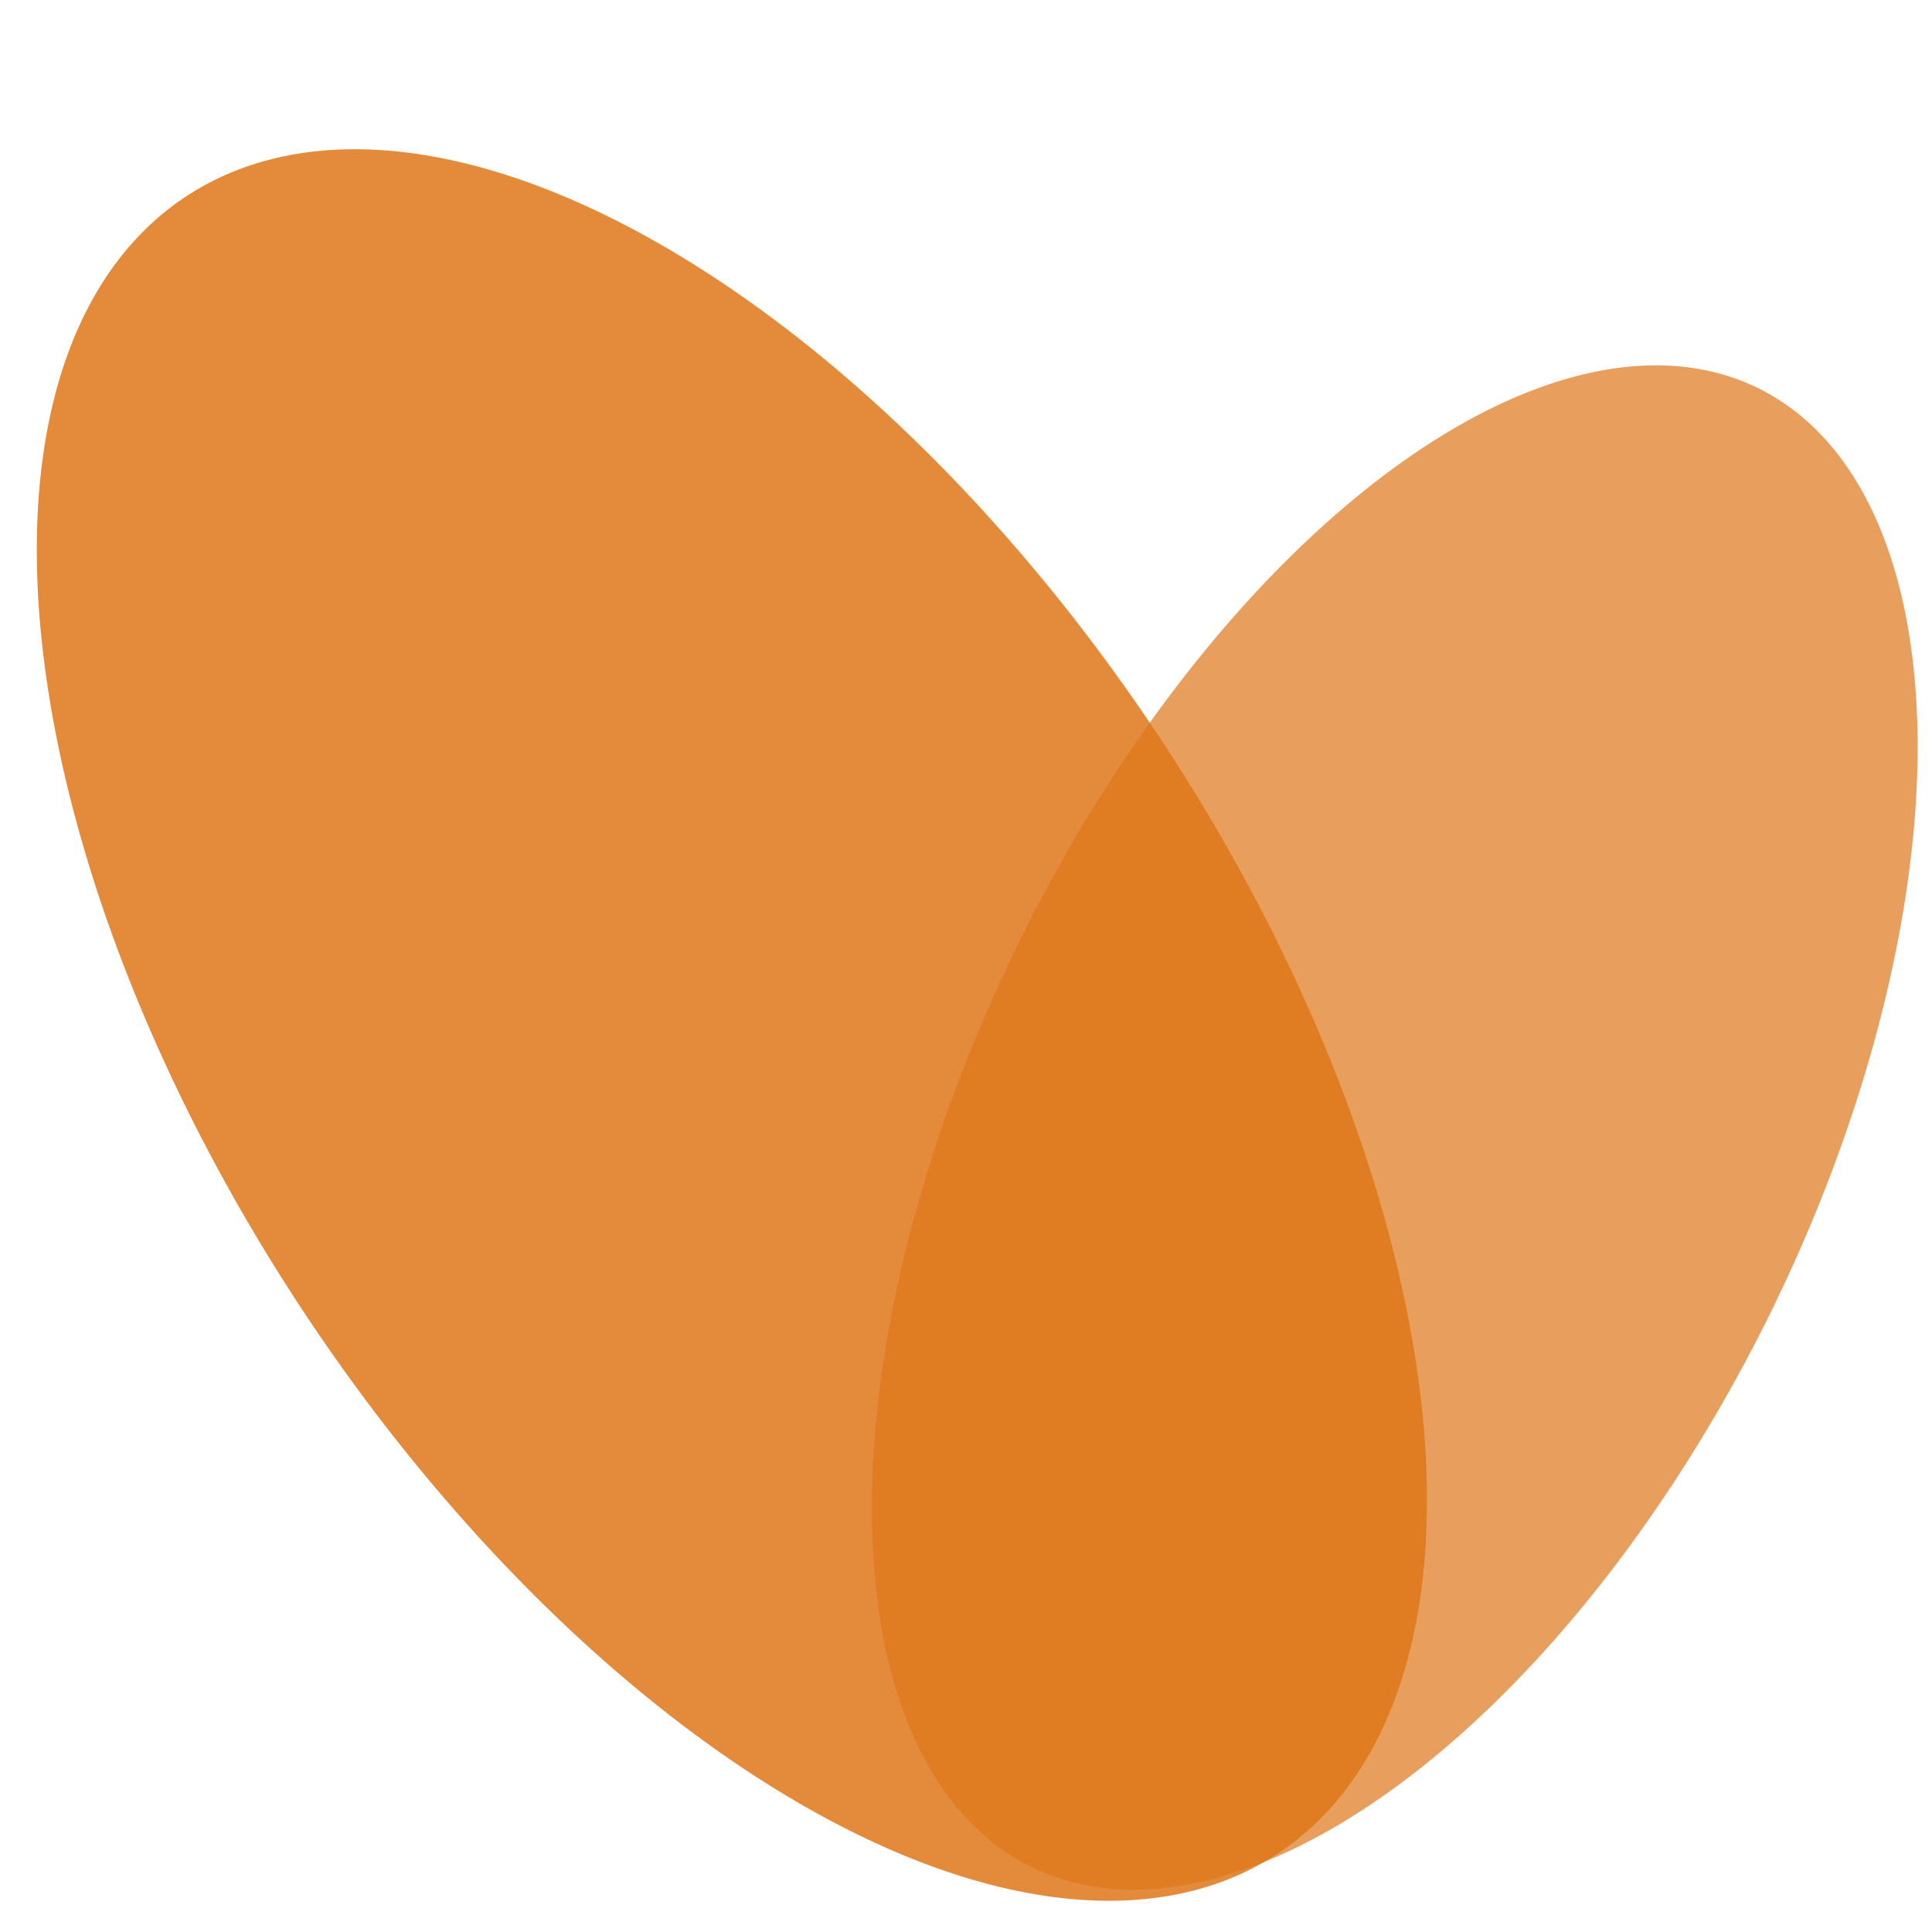 <?xml version="1.0" encoding="UTF-8" standalone="no"?>
<!-- Created with Inkscape (http://www.inkscape.org/) -->

<svg
   xmlns:dc="http://purl.org/dc/elements/1.1/"
   xmlns:cc="http://creativecommons.org/ns#"
   xmlns:rdf="http://www.w3.org/1999/02/22-rdf-syntax-ns#"
   xmlns:svg="http://www.w3.org/2000/svg"
   xmlns="http://www.w3.org/2000/svg"
   version="1.1"
   width="1000"
   height="1000"
   id="svg2">
  <defs
     id="defs4" />
  <g
     transform="translate(0,-52.362)"
     id="layer1">
    <path
       d="M 889.971,781.327 A 216.835,426.196 26.161 1 1 553.853,490.613 216.835,426.196 26.161 1 1 889.971,781.327 z"
       id="path2987"
       style="opacity:0.7;fill:#de7719;fill-opacity:1;stroke:#de7719;stroke-width:0;stroke-miterlimit:4;stroke-opacity:1;stroke-dasharray:none" />
    <path
       d="M 540.655,353.412 A 513.561,266.769 56.628 1 1 216.994,812.407 513.561,266.769 56.628 1 1 540.655,353.412 z"
       id="path2985"
       style="opacity:0.85;fill:#de7719;fill-opacity:1;stroke:#de7719;stroke-width:0;stroke-linecap:butt;stroke-miterlimit:4;stroke-opacity:1;stroke-dasharray:none" />
  </g>
</svg>
